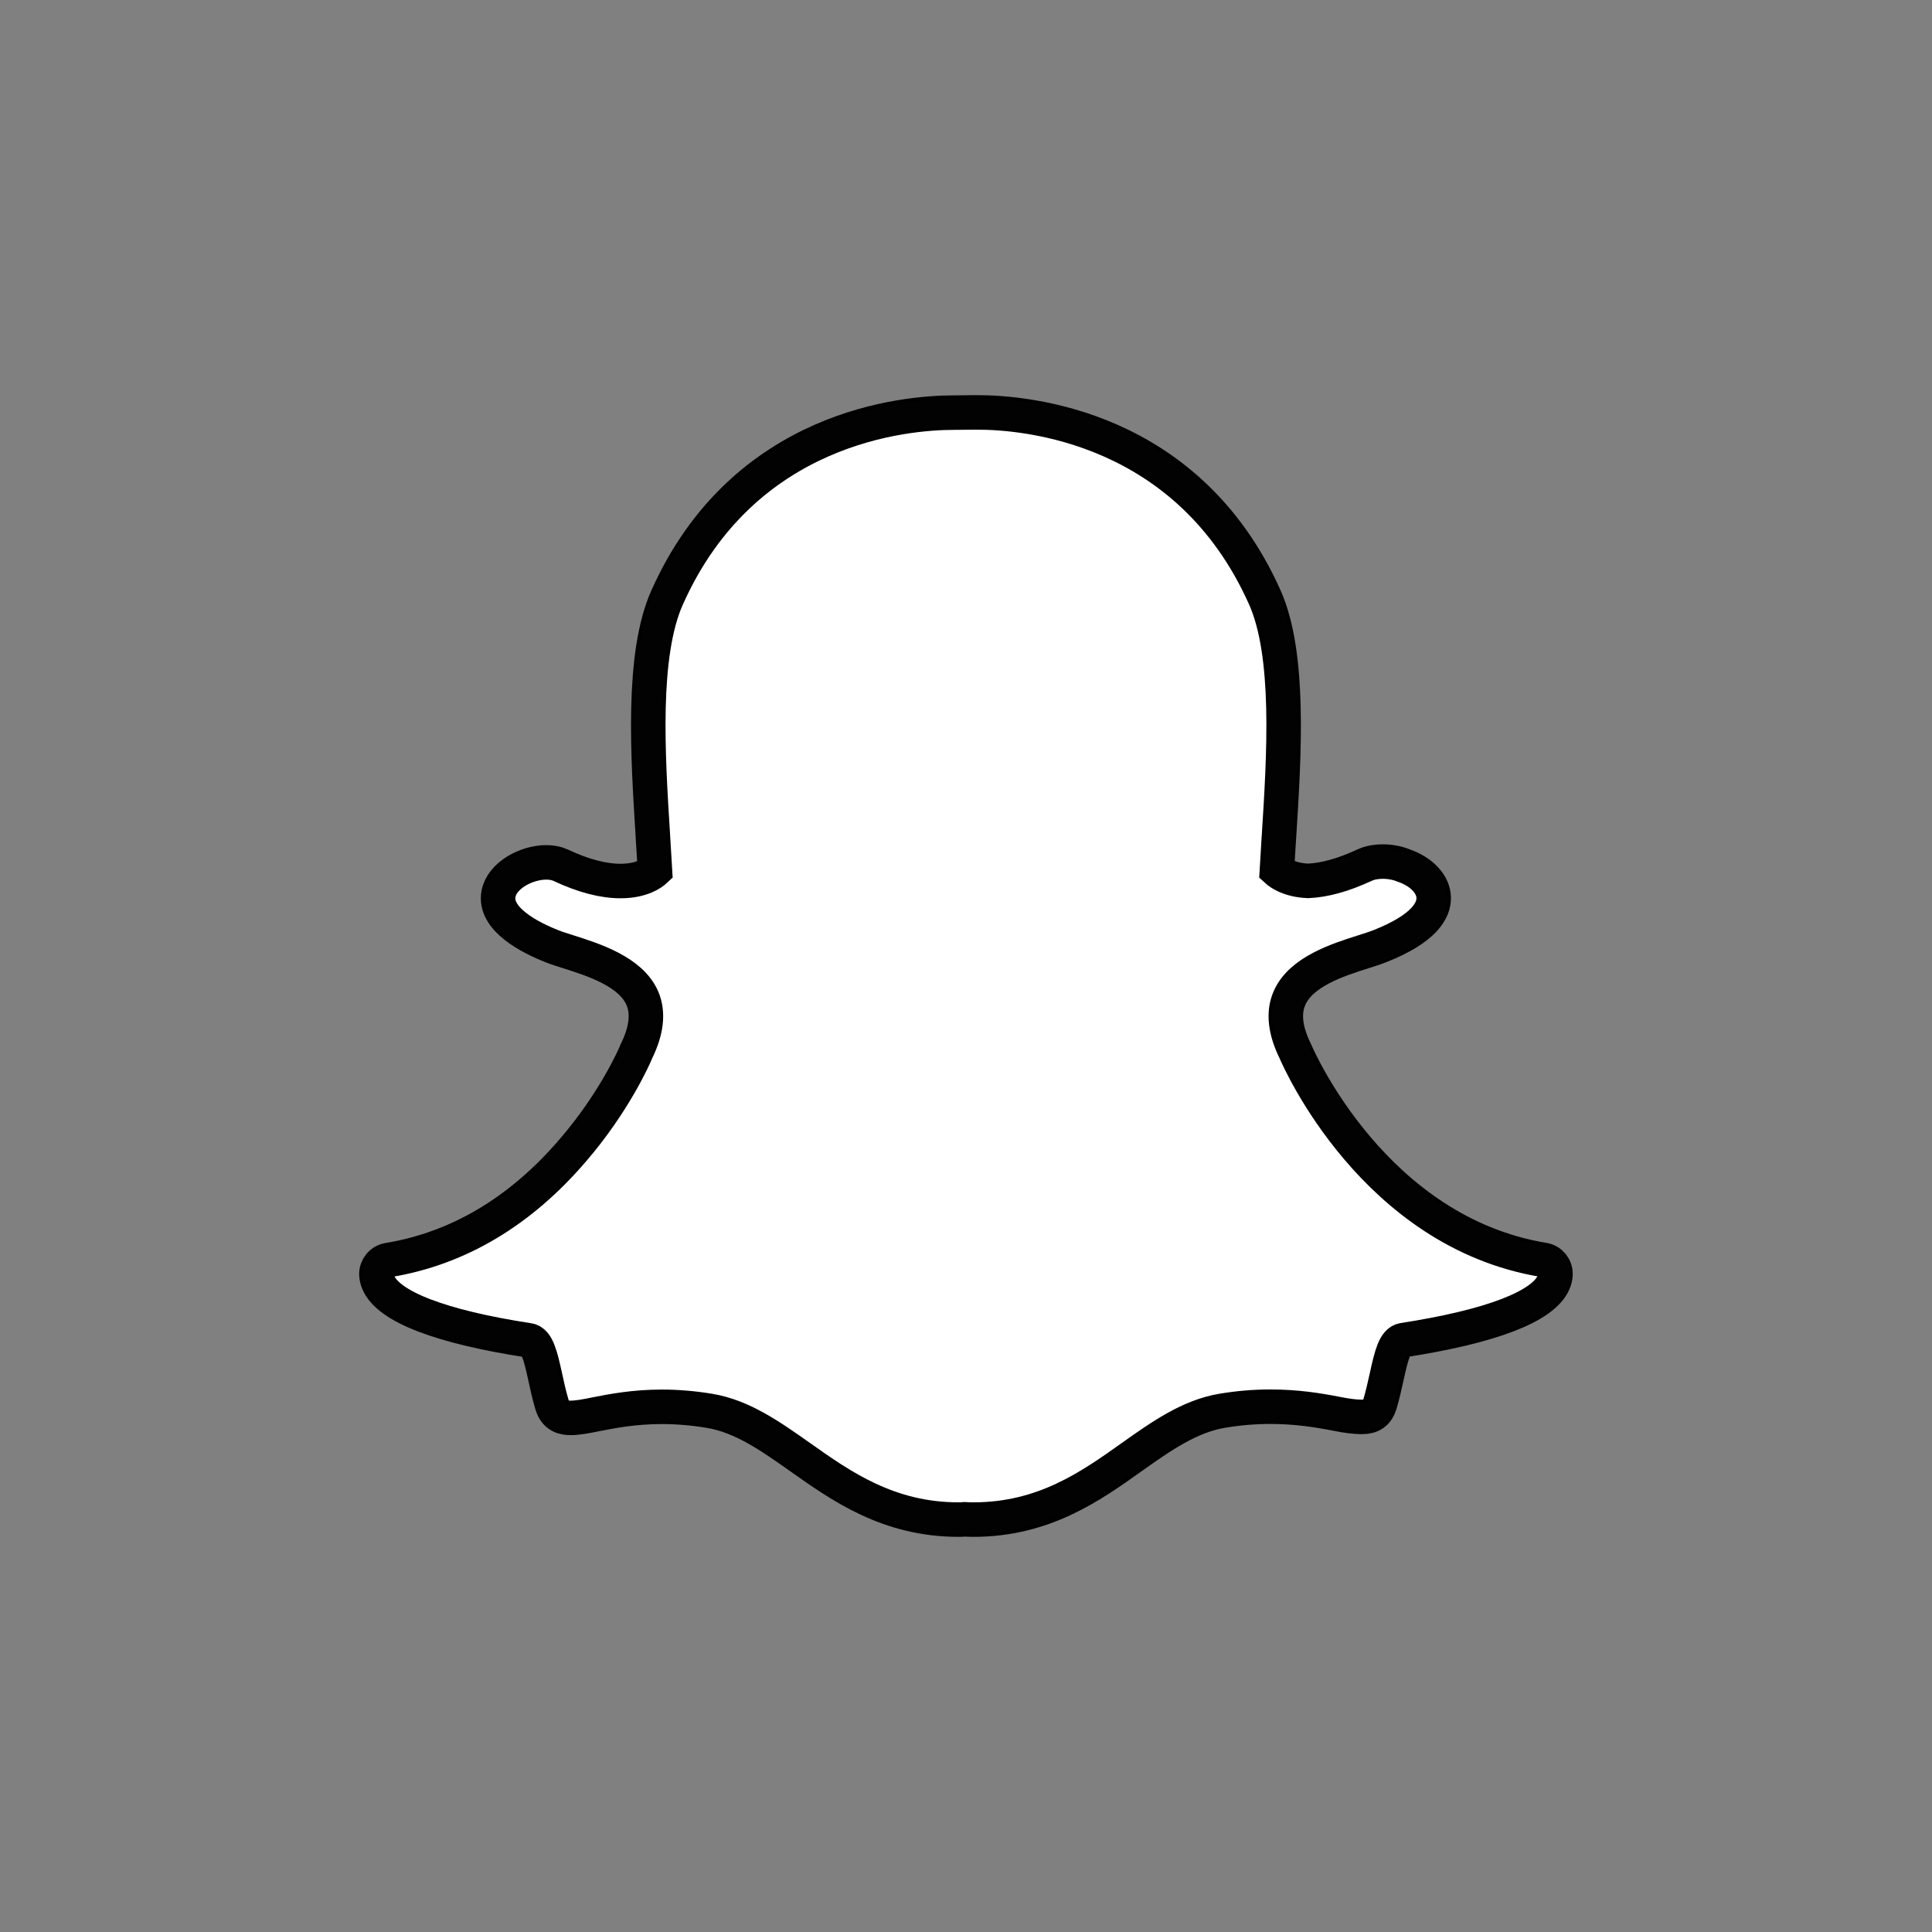 <?xml version="1.0" encoding="utf-8"?>
<!-- Generator: Adobe Illustrator 16.0.0, SVG Export Plug-In . SVG Version: 6.00 Build 0)  -->
<!DOCTYPE svg PUBLIC "-//W3C//DTD SVG 1.1//EN" "http://www.w3.org/Graphics/SVG/1.1/DTD/svg11.dtd">
<svg version="1.1" id="Layer_1" xmlns="http://www.w3.org/2000/svg" xmlns:xlink="http://www.w3.org/1999/xlink" x="0px" y="0px"
	 width="56px" height="56px" viewBox="0 0 56 56" enable-background="new 0 0 56 56" xml:space="preserve">
<rect x="0" y="0" width="56" height="56" fill="#808080" stroke="none"/>
<path fill="#FFFFFF" stroke="#000000" stroke-miterlimit="10" d="M28.217,44.046c-0.097,0-0.188-0.004-0.259-0.008
	c-0.057,0.006-0.113,0.008-0.172,0.008c-2.034,0-3.396-0.963-4.596-1.812c-0.861-0.607-1.674-1.182-2.623-1.34
	c-0.469-0.078-0.934-0.117-1.383-0.117c-0.809,0-1.447,0.125-1.915,0.217c-0.286,0.059-0.534,0.104-0.726,0.104
	c-0.201,0-0.444-0.045-0.545-0.391c-0.081-0.273-0.139-0.539-0.194-0.793c-0.14-0.639-0.239-1.027-0.479-1.064
	c-2.553-0.393-4.062-0.973-4.36-1.676c-0.031-0.074-0.05-0.148-0.054-0.221c-0.012-0.211,0.137-0.396,0.344-0.43
	c2.025-0.334,3.829-1.404,5.355-3.188c1.186-1.377,1.767-2.693,1.828-2.84c0.002-0.006,0.006-0.014,0.008-0.021
	c0.295-0.598,0.354-1.113,0.176-1.533c-0.328-0.775-1.418-1.121-2.139-1.35c-0.18-0.057-0.35-0.11-0.483-0.164
	c-0.64-0.252-1.689-0.786-1.55-1.521c0.103-0.537,0.812-0.91,1.386-0.91c0.157,0,0.3,0.028,0.419,0.084
	c0.646,0.305,1.23,0.457,1.732,0.457c0.623,0,0.924-0.236,0.998-0.305c-0.019-0.333-0.041-0.686-0.062-1.018V24.21
	c-0.146-2.328-0.329-5.228,0.413-6.89c2.219-4.975,6.924-5.36,8.312-5.36c0.036,0,0.604-0.006,0.604-0.006c0.024,0,0.053,0,0.082,0
	c1.394,0,6.107,0.387,8.328,5.363c0.74,1.663,0.56,4.564,0.412,6.896l-0.008,0.111c-0.021,0.315-0.039,0.615-0.055,0.905
	c0.068,0.062,0.346,0.281,0.905,0.304c0.478-0.02,1.026-0.173,1.633-0.455c0.187-0.088,0.394-0.105,0.534-0.105
	c0.213,0,0.429,0.042,0.609,0.117l0.01,0.003c0.513,0.182,0.85,0.546,0.854,0.929c0.009,0.355-0.259,0.891-1.562,1.404
	c-0.135,0.053-0.305,0.107-0.483,0.164c-0.722,0.229-1.81,0.574-2.139,1.35c-0.181,0.42-0.12,0.938,0.175,1.533
	c0.003,0.006,0.006,0.014,0.009,0.021c0.093,0.213,2.286,5.219,7.187,6.025c0.207,0.033,0.354,0.217,0.343,0.428
	c-0.004,0.074-0.022,0.148-0.054,0.223c-0.299,0.699-1.808,1.279-4.359,1.674c-0.24,0.037-0.341,0.424-0.479,1.059
	c-0.059,0.264-0.115,0.52-0.194,0.789c-0.074,0.252-0.239,0.377-0.505,0.377h-0.041c-0.172,0-0.418-0.029-0.728-0.092
	c-0.538-0.104-1.145-0.203-1.913-0.203c-0.449,0-0.914,0.039-1.383,0.117c-0.947,0.158-1.761,0.73-2.619,1.338
	C31.613,43.083,30.253,44.046,28.217,44.046"/>
<path fill="#020202" d="M28.338,12.369c1.312,0,5.825,0.353,7.954,5.121c0.701,1.571,0.521,4.416,0.377,6.702
	c-0.021,0.363-0.045,0.714-0.062,1.05l-0.008,0.146l0.096,0.106c0.039,0.043,0.403,0.424,1.215,0.455l0.014,0.002h0.014
	c0.535-0.021,1.141-0.188,1.795-0.494c0.098-0.045,0.225-0.065,0.359-0.065c0.154,0,0.318,0.028,0.455,0.086l0.021,0.008
	c0.344,0.121,0.588,0.349,0.59,0.554c0.004,0.115-0.084,0.533-1.303,1.016c-0.117,0.047-0.273,0.097-0.457,0.154
	c-0.793,0.252-1.988,0.631-2.393,1.58c-0.229,0.533-0.165,1.166,0.186,1.877c0.145,0.334,2.404,5.43,7.494,6.268
	c-0.001,0.025-0.008,0.051-0.021,0.082c-0.086,0.203-0.635,0.904-4.047,1.432c-0.532,0.082-0.664,0.682-0.814,1.375
	c-0.057,0.25-0.109,0.502-0.188,0.762c-0.022,0.078-0.026,0.084-0.11,0.084c-0.013,0-0.025,0-0.04,0
	c-0.151,0-0.383-0.031-0.646-0.084c-0.483-0.096-1.146-0.211-1.994-0.211c-0.474,0-0.959,0.041-1.446,0.123
	c-1.046,0.174-1.896,0.773-2.793,1.408c-1.207,0.855-2.456,1.736-4.36,1.736c-0.083,0-0.164-0.002-0.246-0.006l-0.021-0.002
	l-0.022,0.002c-0.046,0.004-0.093,0.006-0.142,0.006c-1.904,0-3.153-0.883-4.36-1.736c-0.898-0.635-1.749-1.234-2.793-1.408
	c-0.486-0.082-0.977-0.123-1.447-0.123c-0.847,0-1.51,0.131-1.992,0.225c-0.269,0.053-0.498,0.098-0.647,0.098
	c-0.124,0-0.126-0.008-0.151-0.096c-0.078-0.262-0.133-0.52-0.188-0.768c-0.152-0.697-0.283-1.299-0.816-1.381
	c-3.412-0.525-3.959-1.229-4.047-1.434c-0.013-0.031-0.02-0.059-0.021-0.082c5.091-0.838,7.353-5.934,7.496-6.27
	c0.351-0.709,0.412-1.342,0.186-1.877c-0.402-0.949-1.602-1.328-2.393-1.58c-0.183-0.059-0.338-0.106-0.459-0.154
	c-1.026-0.406-1.344-0.815-1.297-1.063c0.056-0.286,0.549-0.577,0.982-0.577c0.098,0,0.184,0.018,0.246,0.045
	c0.703,0.33,1.344,0.496,1.906,0.496c0.886,0,1.279-0.412,1.32-0.457l0.096-0.106l-0.008-0.146
	c-0.019-0.334-0.039-0.687-0.062-1.049c-0.145-2.285-0.322-5.129,0.377-6.699c2.12-4.754,6.613-5.119,7.939-5.119
	c0.033,0,0.607-0.006,0.607-0.006C28.284,12.369,28.311,12.369,28.338,12.369 M28.338,11.549L28.338,11.549c-0.031,0-0.06,0-0.086,0
	c-0.216,0.002-0.57,0.005-0.603,0.006c-0.777,0-2.332,0.109-4,0.847c-0.955,0.421-1.814,0.991-2.555,1.693
	c-0.881,0.836-1.6,1.868-2.133,3.065c-0.782,1.754-0.598,4.706-0.447,7.08v0.004c0.018,0.254,0.033,0.521,0.048,0.777
	c-0.114,0.055-0.301,0.107-0.573,0.107c-0.441,0-0.967-0.142-1.561-0.42c-0.175-0.08-0.374-0.121-0.594-0.121
	c-0.354,0-0.727,0.104-1.049,0.293c-0.405,0.238-0.668,0.576-0.739,0.949c-0.048,0.248-0.045,0.736,0.498,1.231
	c0.299,0.272,0.735,0.524,1.303,0.749c0.147,0.059,0.325,0.113,0.513,0.173c0.647,0.206,1.629,0.517,1.885,1.12
	c0.129,0.305,0.074,0.705-0.166,1.191c-0.006,0.014-0.012,0.023-0.019,0.039c-0.06,0.141-0.616,1.402-1.761,2.734
	c-0.648,0.76-1.366,1.393-2.127,1.881c-0.93,0.604-1.934,0.994-2.986,1.166c-0.412,0.068-0.709,0.439-0.686,0.855
	c0.007,0.119,0.035,0.24,0.084,0.357c0,0,0.001,0,0.001,0.002c0.167,0.391,0.555,0.723,1.185,1.016
	c0.771,0.357,1.924,0.658,3.424,0.895c0.075,0.146,0.153,0.508,0.209,0.756c0.058,0.266,0.115,0.533,0.2,0.822
	c0.093,0.312,0.329,0.688,0.938,0.688c0.23,0,0.496-0.053,0.805-0.113c0.451-0.088,1.066-0.209,1.836-0.209
	c0.428,0,0.869,0.039,1.312,0.111c0.857,0.145,1.598,0.666,2.453,1.27c1.252,0.885,2.668,1.887,4.834,1.887
	c0.06,0,0.117-0.002,0.178-0.006c0.07,0.004,0.16,0.006,0.254,0.006c2.167,0,3.583-1.002,4.833-1.887l0.002-0.002
	c0.854-0.604,1.595-1.125,2.452-1.27c0.443-0.072,0.887-0.109,1.312-0.109c0.735,0,1.317,0.094,1.839,0.193
	c0.338,0.066,0.603,0.1,0.805,0.1l0.02,0.002h0.021c0.445,0,0.771-0.246,0.896-0.674c0.084-0.281,0.145-0.549,0.201-0.814
	c0.051-0.232,0.133-0.604,0.208-0.752c1.502-0.234,2.651-0.533,3.424-0.895c0.63-0.291,1.017-0.623,1.185-1.014
	c0.052-0.115,0.08-0.236,0.088-0.359c0.023-0.418-0.272-0.787-0.688-0.855c-4.68-0.77-6.785-5.576-6.874-5.779
	c-0.006-0.016-0.013-0.027-0.02-0.041c-0.238-0.486-0.294-0.889-0.164-1.191c0.255-0.602,1.233-0.913,1.884-1.119
	c0.188-0.059,0.364-0.115,0.514-0.173c0.639-0.252,1.094-0.526,1.396-0.836c0.358-0.371,0.43-0.726,0.425-0.958
	c-0.011-0.562-0.439-1.061-1.123-1.307c-0.23-0.096-0.494-0.146-0.763-0.146c-0.183,0-0.452,0.023-0.708,0.146
	c-0.547,0.256-1.037,0.396-1.459,0.416c-0.225-0.013-0.381-0.062-0.482-0.106c0.014-0.22,0.027-0.444,0.042-0.679l0.007-0.103
	c0.149-2.375,0.336-5.332-0.447-7.087c-0.534-1.202-1.256-2.234-2.141-3.072c-0.742-0.703-1.604-1.272-2.562-1.693
	C30.671,11.658,29.116,11.549,28.338,11.549"/>
</svg>
